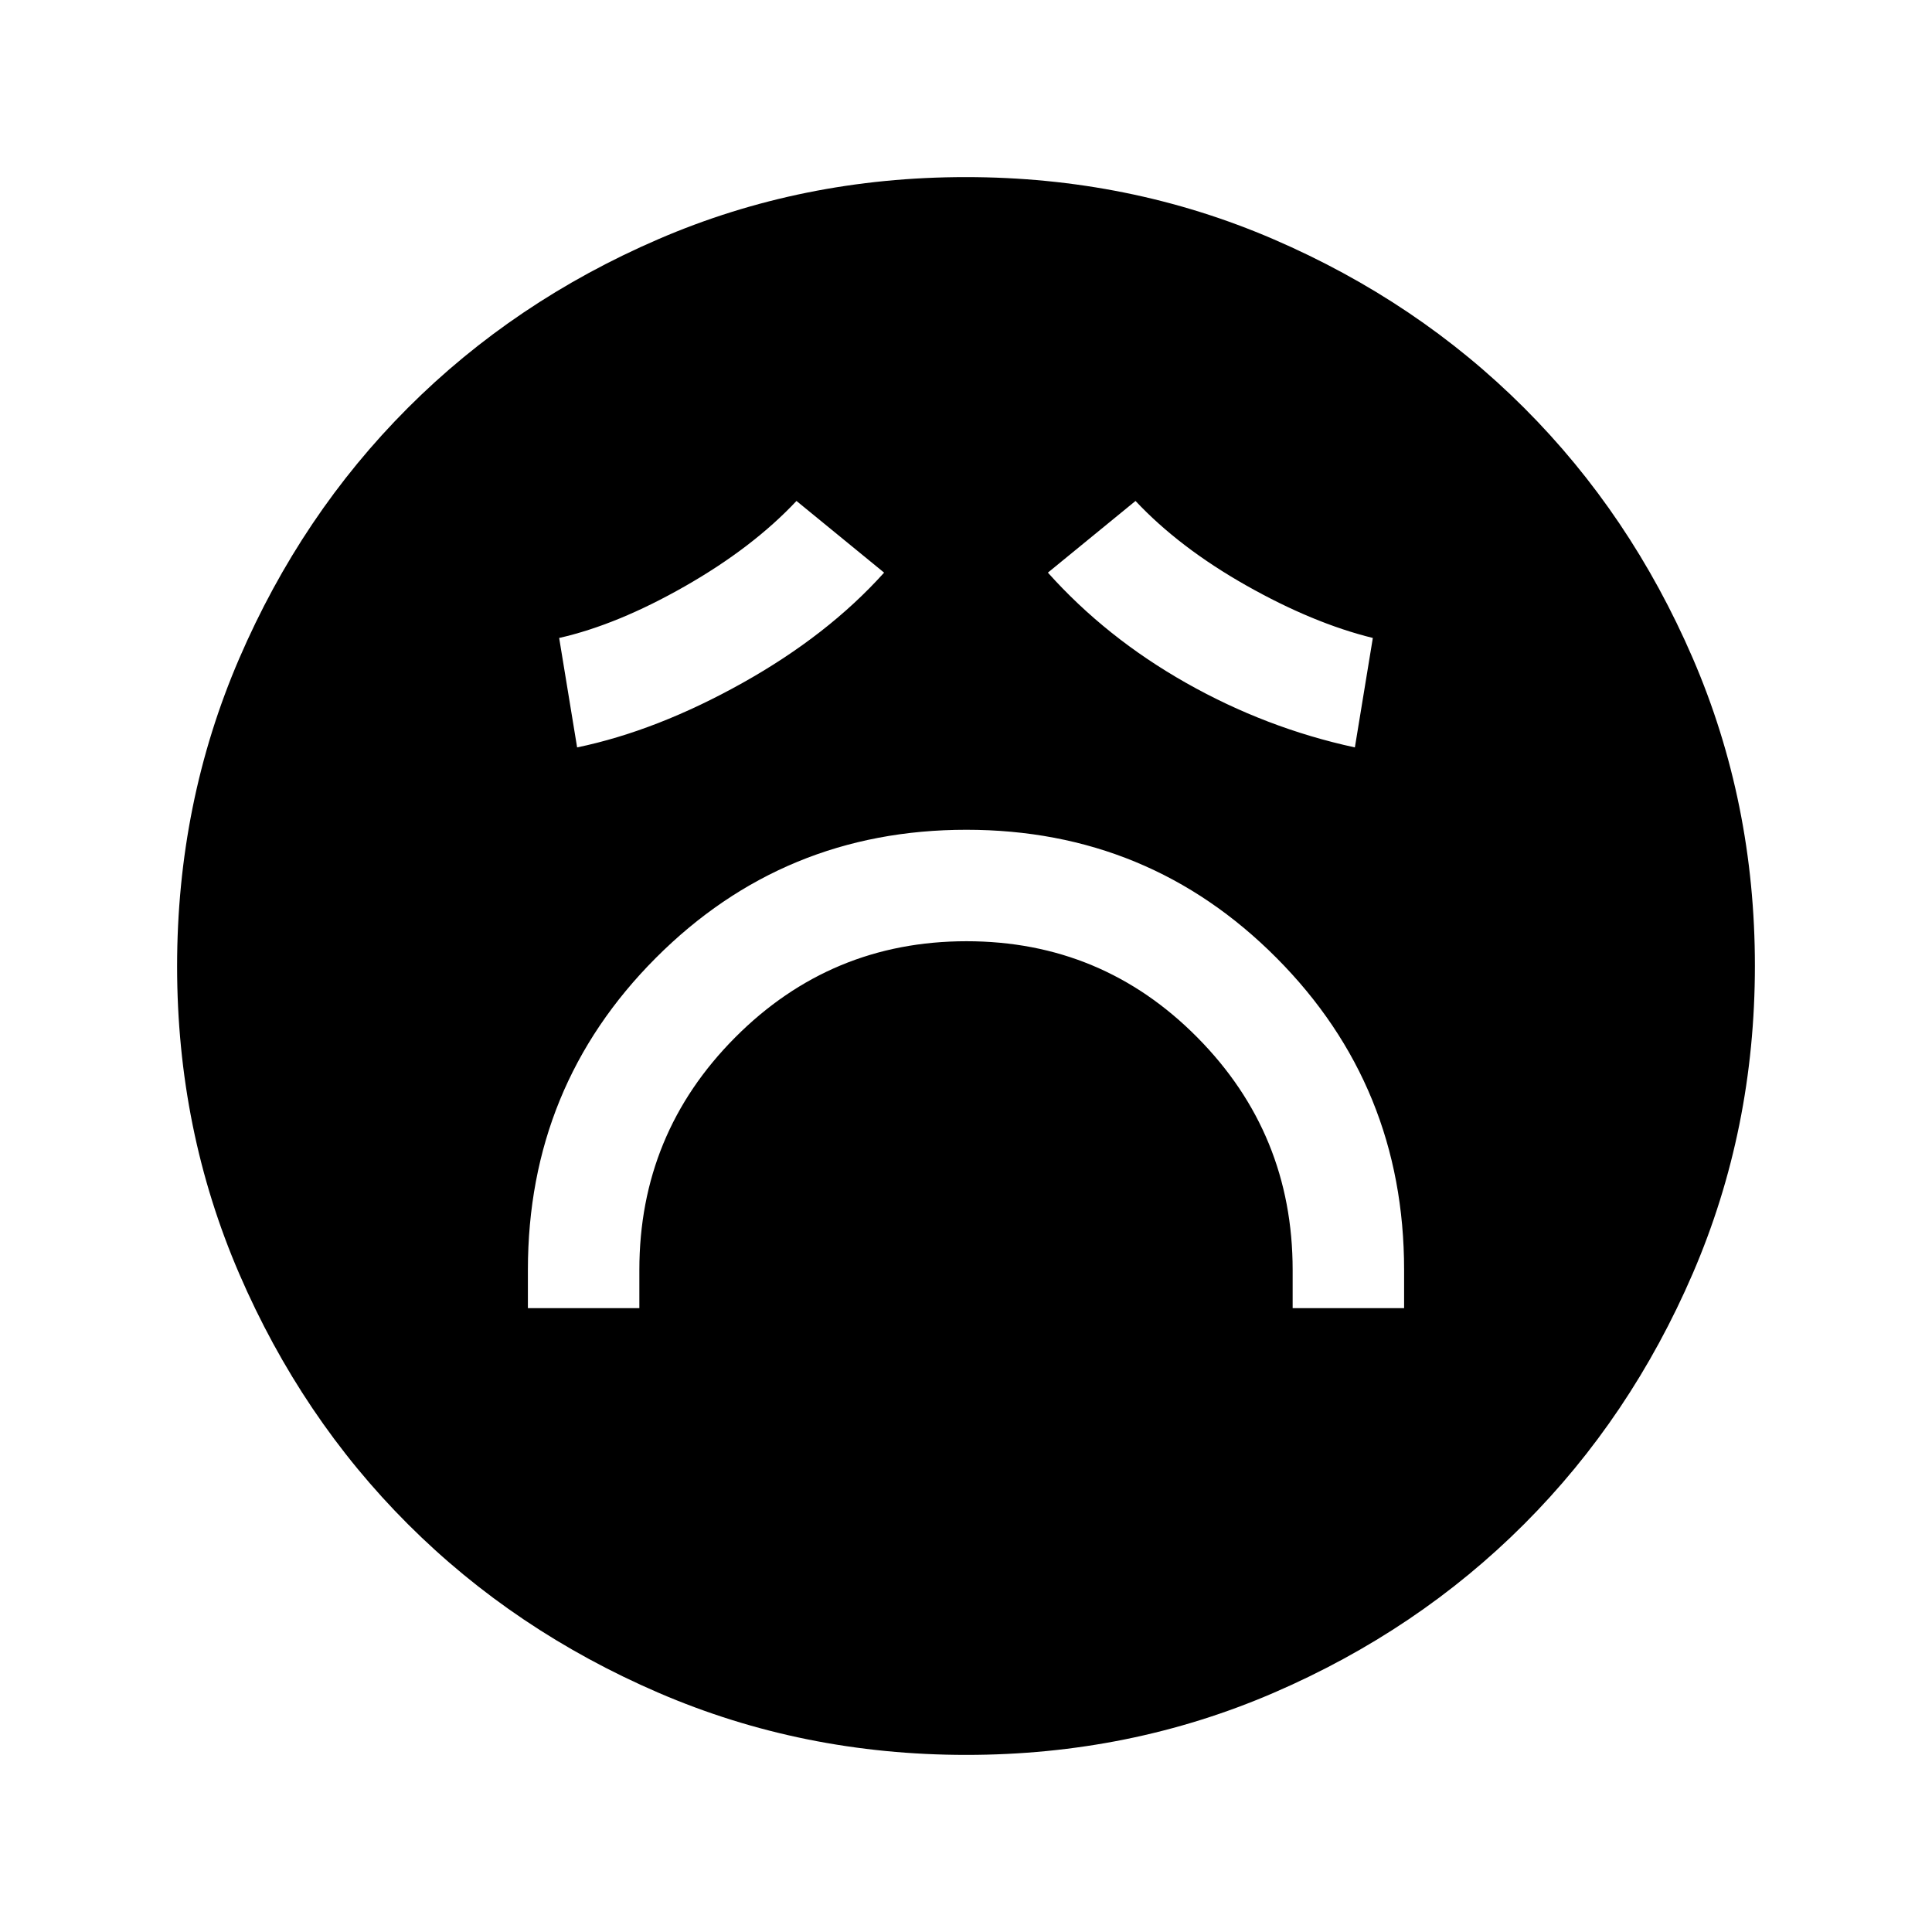 <svg xmlns="http://www.w3.org/2000/svg" height="24" viewBox="0 96 960 960" width="24"><path d="M262.308 746h55.384v-19q0-67.68 47.595-115.494 47.596-47.814 114.962-47.814 67.366 0 114.712 47.814Q642.308 659.32 642.308 727v19h55.384v-19q0-91.28-63.364-154.986-63.363-63.706-154.153-63.706-90.79 0-154.329 63.706Q262.308 635.72 262.308 727v19Zm24.461-278.615q39.668-8.263 82.142-32.016 42.474-23.754 70.397-54.831l-43.539-35.615q-21.758 23.173-55.379 42.356-33.621 19.182-62.544 25.721l8.923 54.385Zm386.462 0L682.154 413q-29.692-7.308-62.929-26.106-33.236-18.798-54.994-41.971l-43.539 35.615q28.923 32.308 68.693 54.808 39.769 22.5 83.846 32.039ZM480.134 968q-81.313 0-152.89-30.859-71.577-30.86-124.525-83.762-52.947-52.902-83.833-124.417Q88 657.446 88 576.134q0-81.313 30.859-152.89 30.86-71.577 83.762-124.525 52.902-52.947 124.417-83.833Q398.554 184 479.866 184q81.313 0 152.89 30.859 71.577 30.86 124.525 83.762 52.947 52.902 83.833 124.417Q872 494.554 872 575.866q0 81.313-30.859 152.89-30.86 71.577-83.762 124.525-52.902 52.947-124.417 83.833Q561.446 968 480.134 968Z"/></svg>